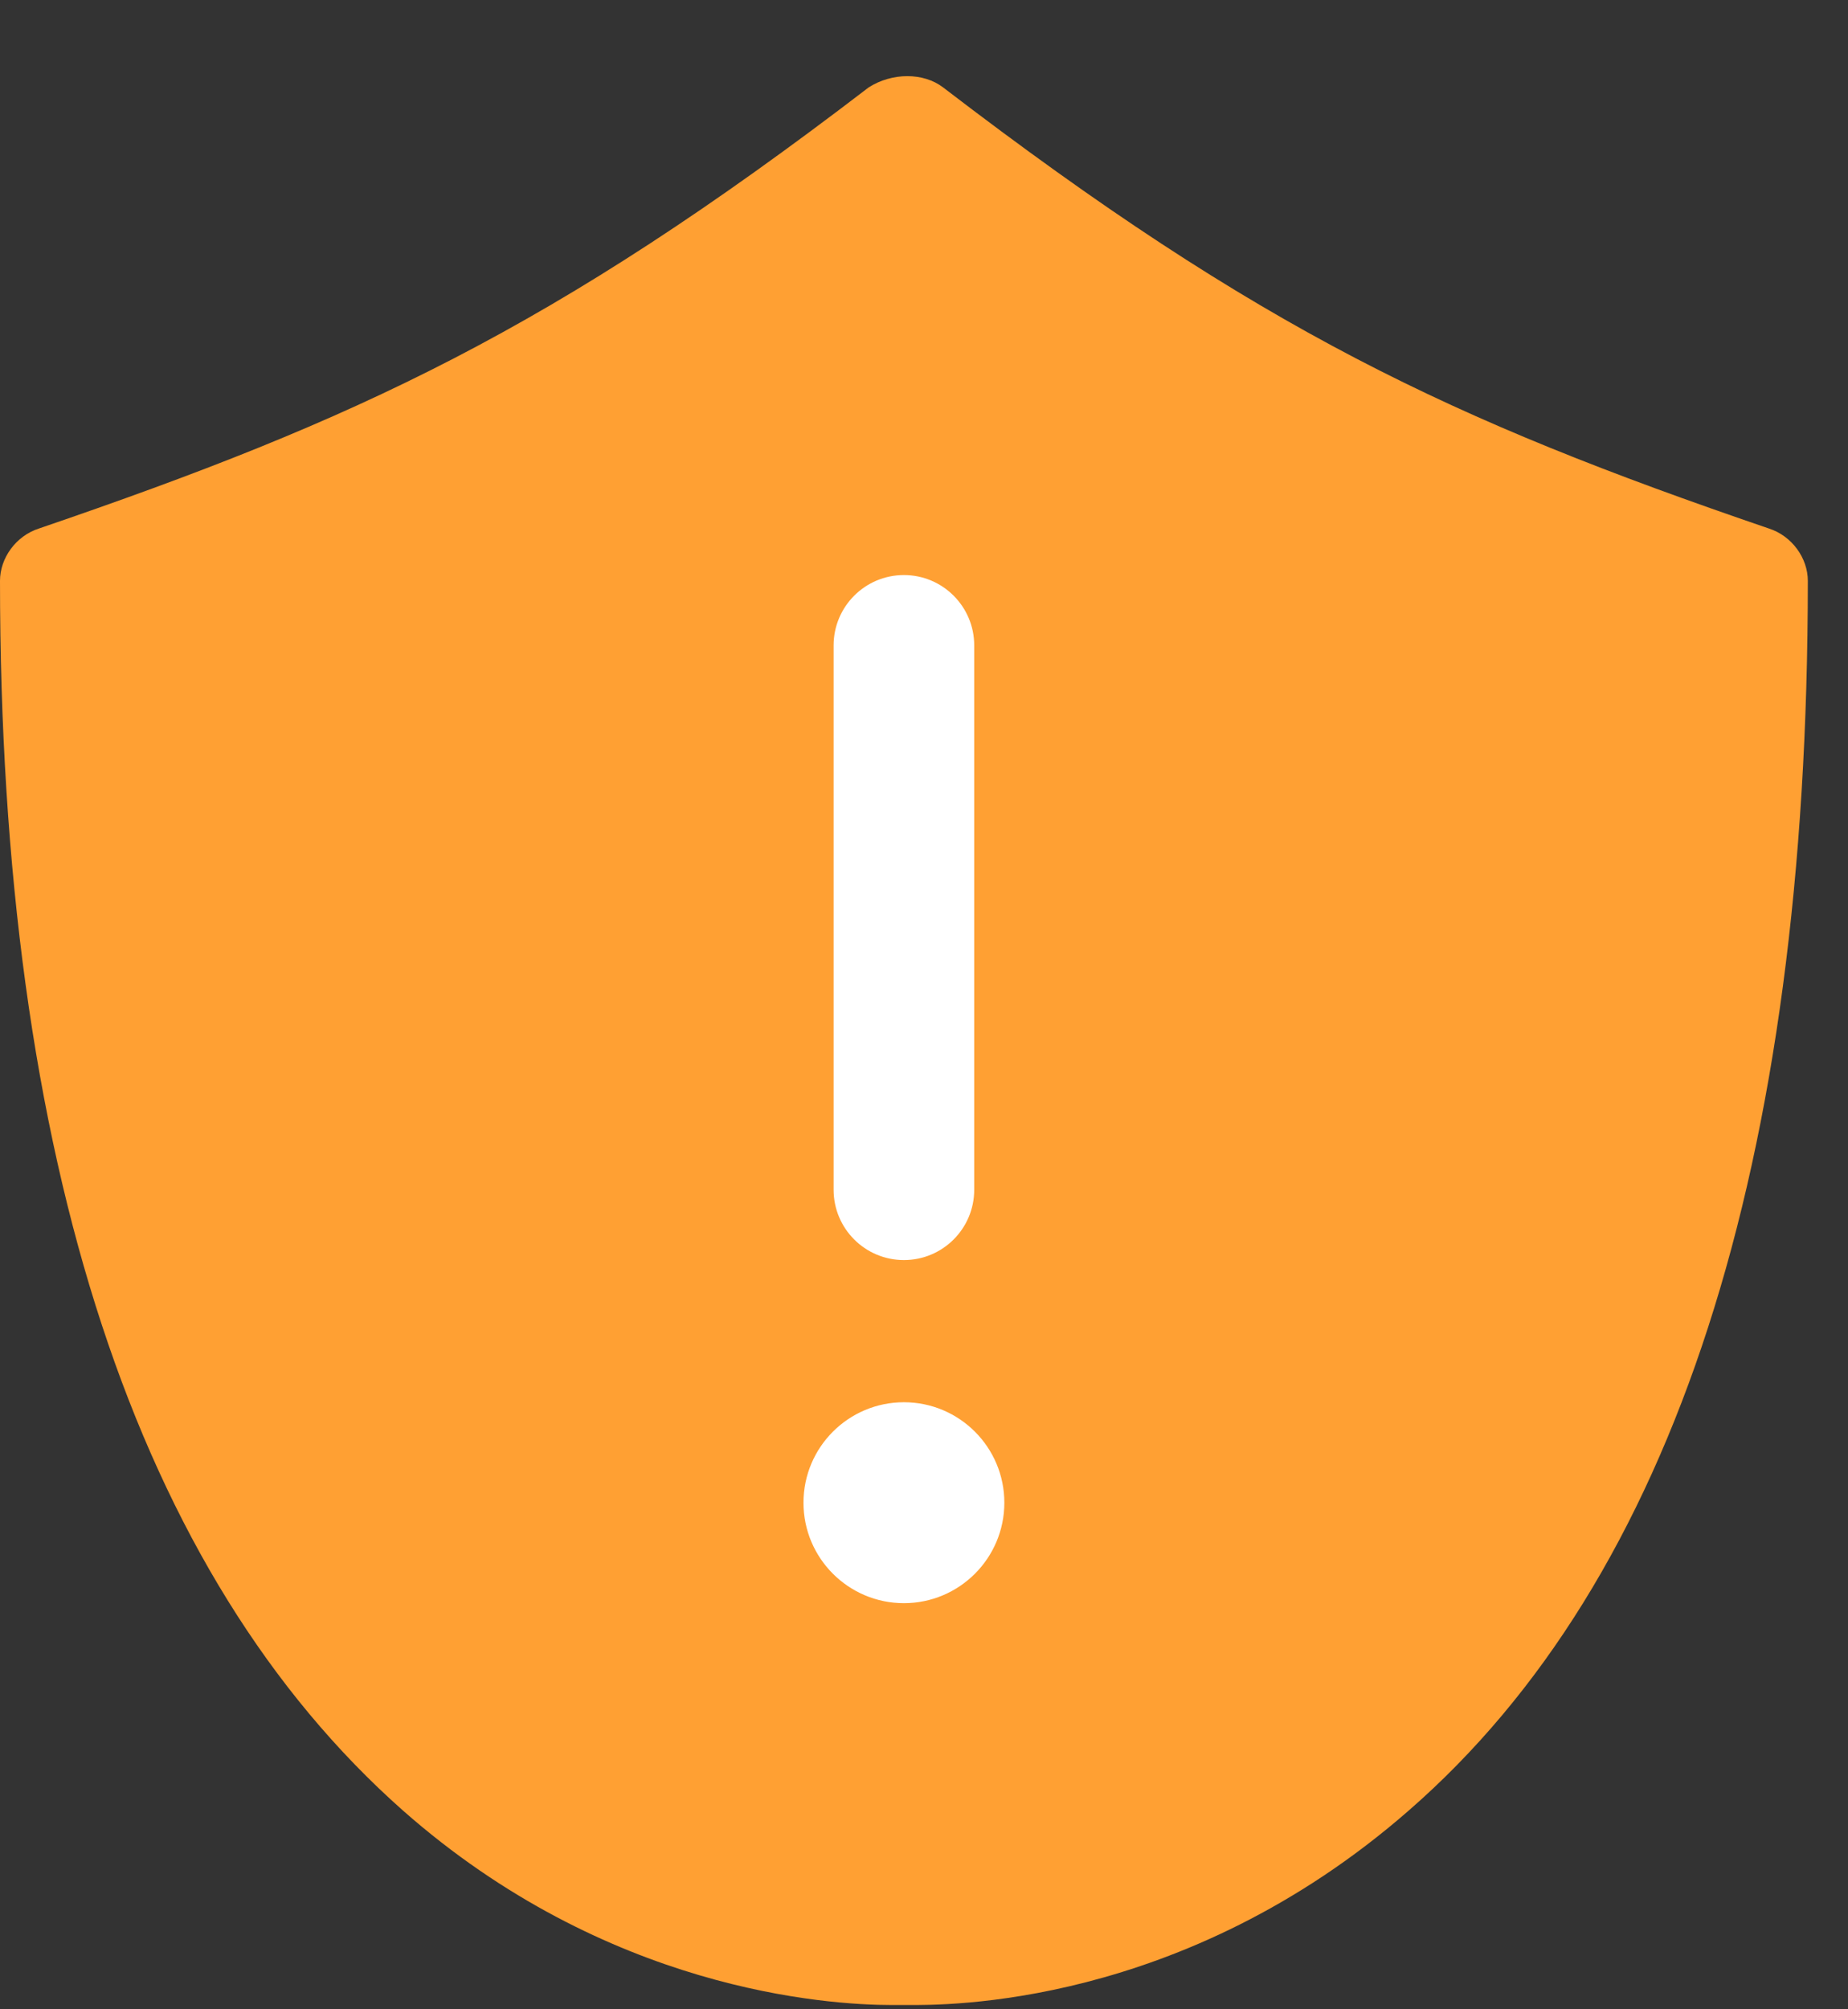 <svg width="23" height="25" viewBox="0 0 23 25" fill="none" xmlns="http://www.w3.org/2000/svg">
<rect x="0" y="0" width="23" height="25" fill="#333333" stroke="none"/>
<path d="M22.013 6.575C22.305 6.668 22.5 6.947 22.5 7.226C22.5 14.482 20.844 19.645 17.532 22.528C14.708 24.994 11.737 24.947 11.299 24.947H11.104C10.276 24.947 7.549 24.761 5.016 22.528C1.705 19.598 0 14.435 0 7.226C0 6.947 0.195 6.668 0.487 6.575C4.432 5.226 6.867 4.11 10.812 1.087C11.104 0.901 11.493 0.901 11.737 1.087C15.682 4.11 18.068 5.226 22.013 6.575Z" fill="#FFA033"/>
<path fill-rule="evenodd" clip-rule="evenodd" d="M11.25 7.155C11.733 7.155 12.125 7.547 12.125 8.03L12.125 14.803C12.125 15.287 11.733 15.678 11.25 15.678C10.767 15.678 10.375 15.287 10.375 14.803L10.375 8.03C10.375 7.547 10.767 7.155 11.25 7.155Z" fill="white"/>
<path d="M11.25 19.947C11.94 19.947 12.5 19.387 12.5 18.697C12.5 18.007 11.94 17.447 11.25 17.447C10.56 17.447 10 18.007 10 18.697C10 19.387 10.56 19.947 11.25 19.947Z" fill="white"/>
</svg>
